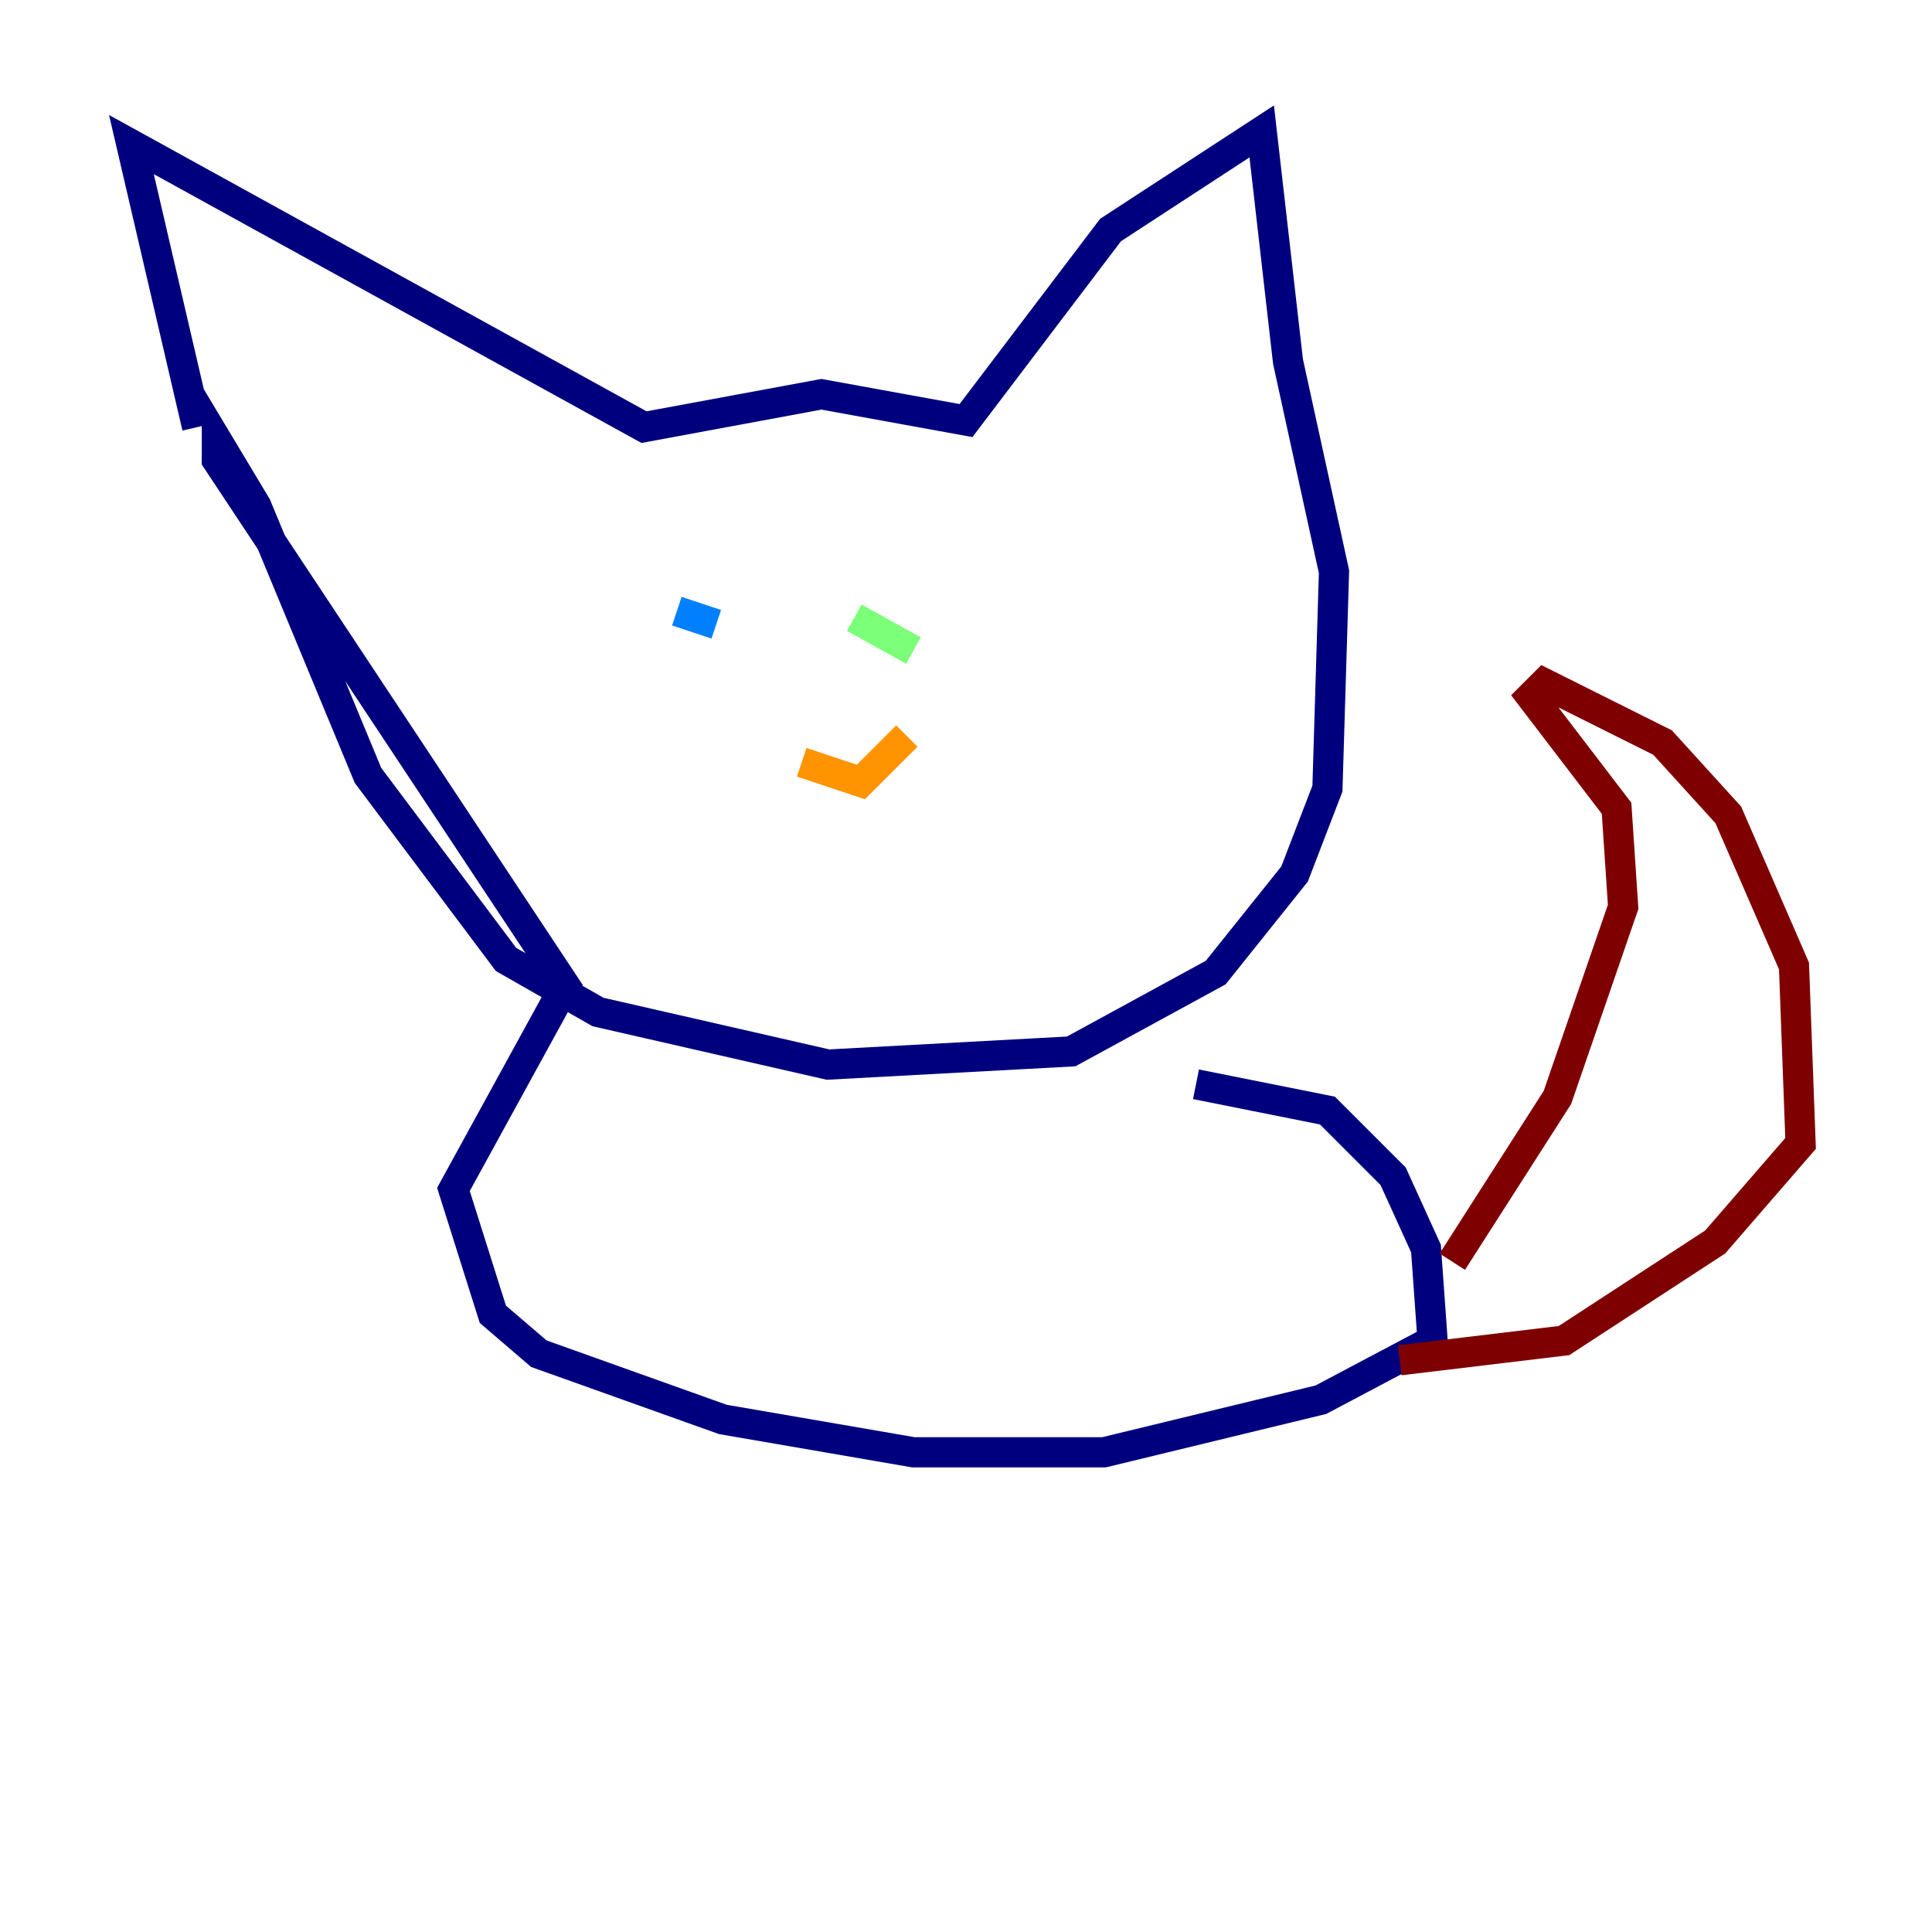 <?xml version="1.0" encoding="utf-8" ?>
<svg baseProfile="tiny" height="128" version="1.2" viewBox="0,0,128,128" width="128" xmlns="http://www.w3.org/2000/svg" xmlns:ev="http://www.w3.org/2001/xml-events" xmlns:xlink="http://www.w3.org/1999/xlink"><defs /><polyline fill="none" points="13.061,28.299 8.707,9.578 42.667,28.299 54.422,26.122 64.0,27.864 73.578,15.238 83.592,8.707 85.333,23.946 88.381,37.878 87.946,52.245 85.769,57.905 80.544,64.435 70.966,69.66 54.857,70.531 39.619,67.048 33.524,63.565 24.381,51.374 16.98,33.524 14.367,29.17 14.367,30.476 37.442,65.306 30.041,78.803 32.653,87.075 35.701,89.687 47.891,94.041 60.517,96.218 73.143,96.218 87.51,92.735 94.912,88.816 94.476,82.721 92.299,77.932 87.946,73.578 79.238,71.837" stroke="#00007f" stroke-width="2" /><polyline fill="none" points="44.843,40.49 47.456,41.361" stroke="#0080ff" stroke-width="2" /><polyline fill="none" points="56.599,40.925 60.517,43.102" stroke="#7cff79" stroke-width="2" /><polyline fill="none" points="53.116,50.503 57.034,51.809 60.082,48.762" stroke="#ff9400" stroke-width="2" /><polyline fill="none" points="96.218,83.592 103.184,72.707 107.537,60.082 107.102,53.551 101.442,46.15 102.313,45.279 110.15,49.197 114.503,53.986 118.857,64.0 119.293,75.755 113.633,82.286 103.619,88.816 92.735,90.122" stroke="#7f0000" stroke-width="2" /></svg>
